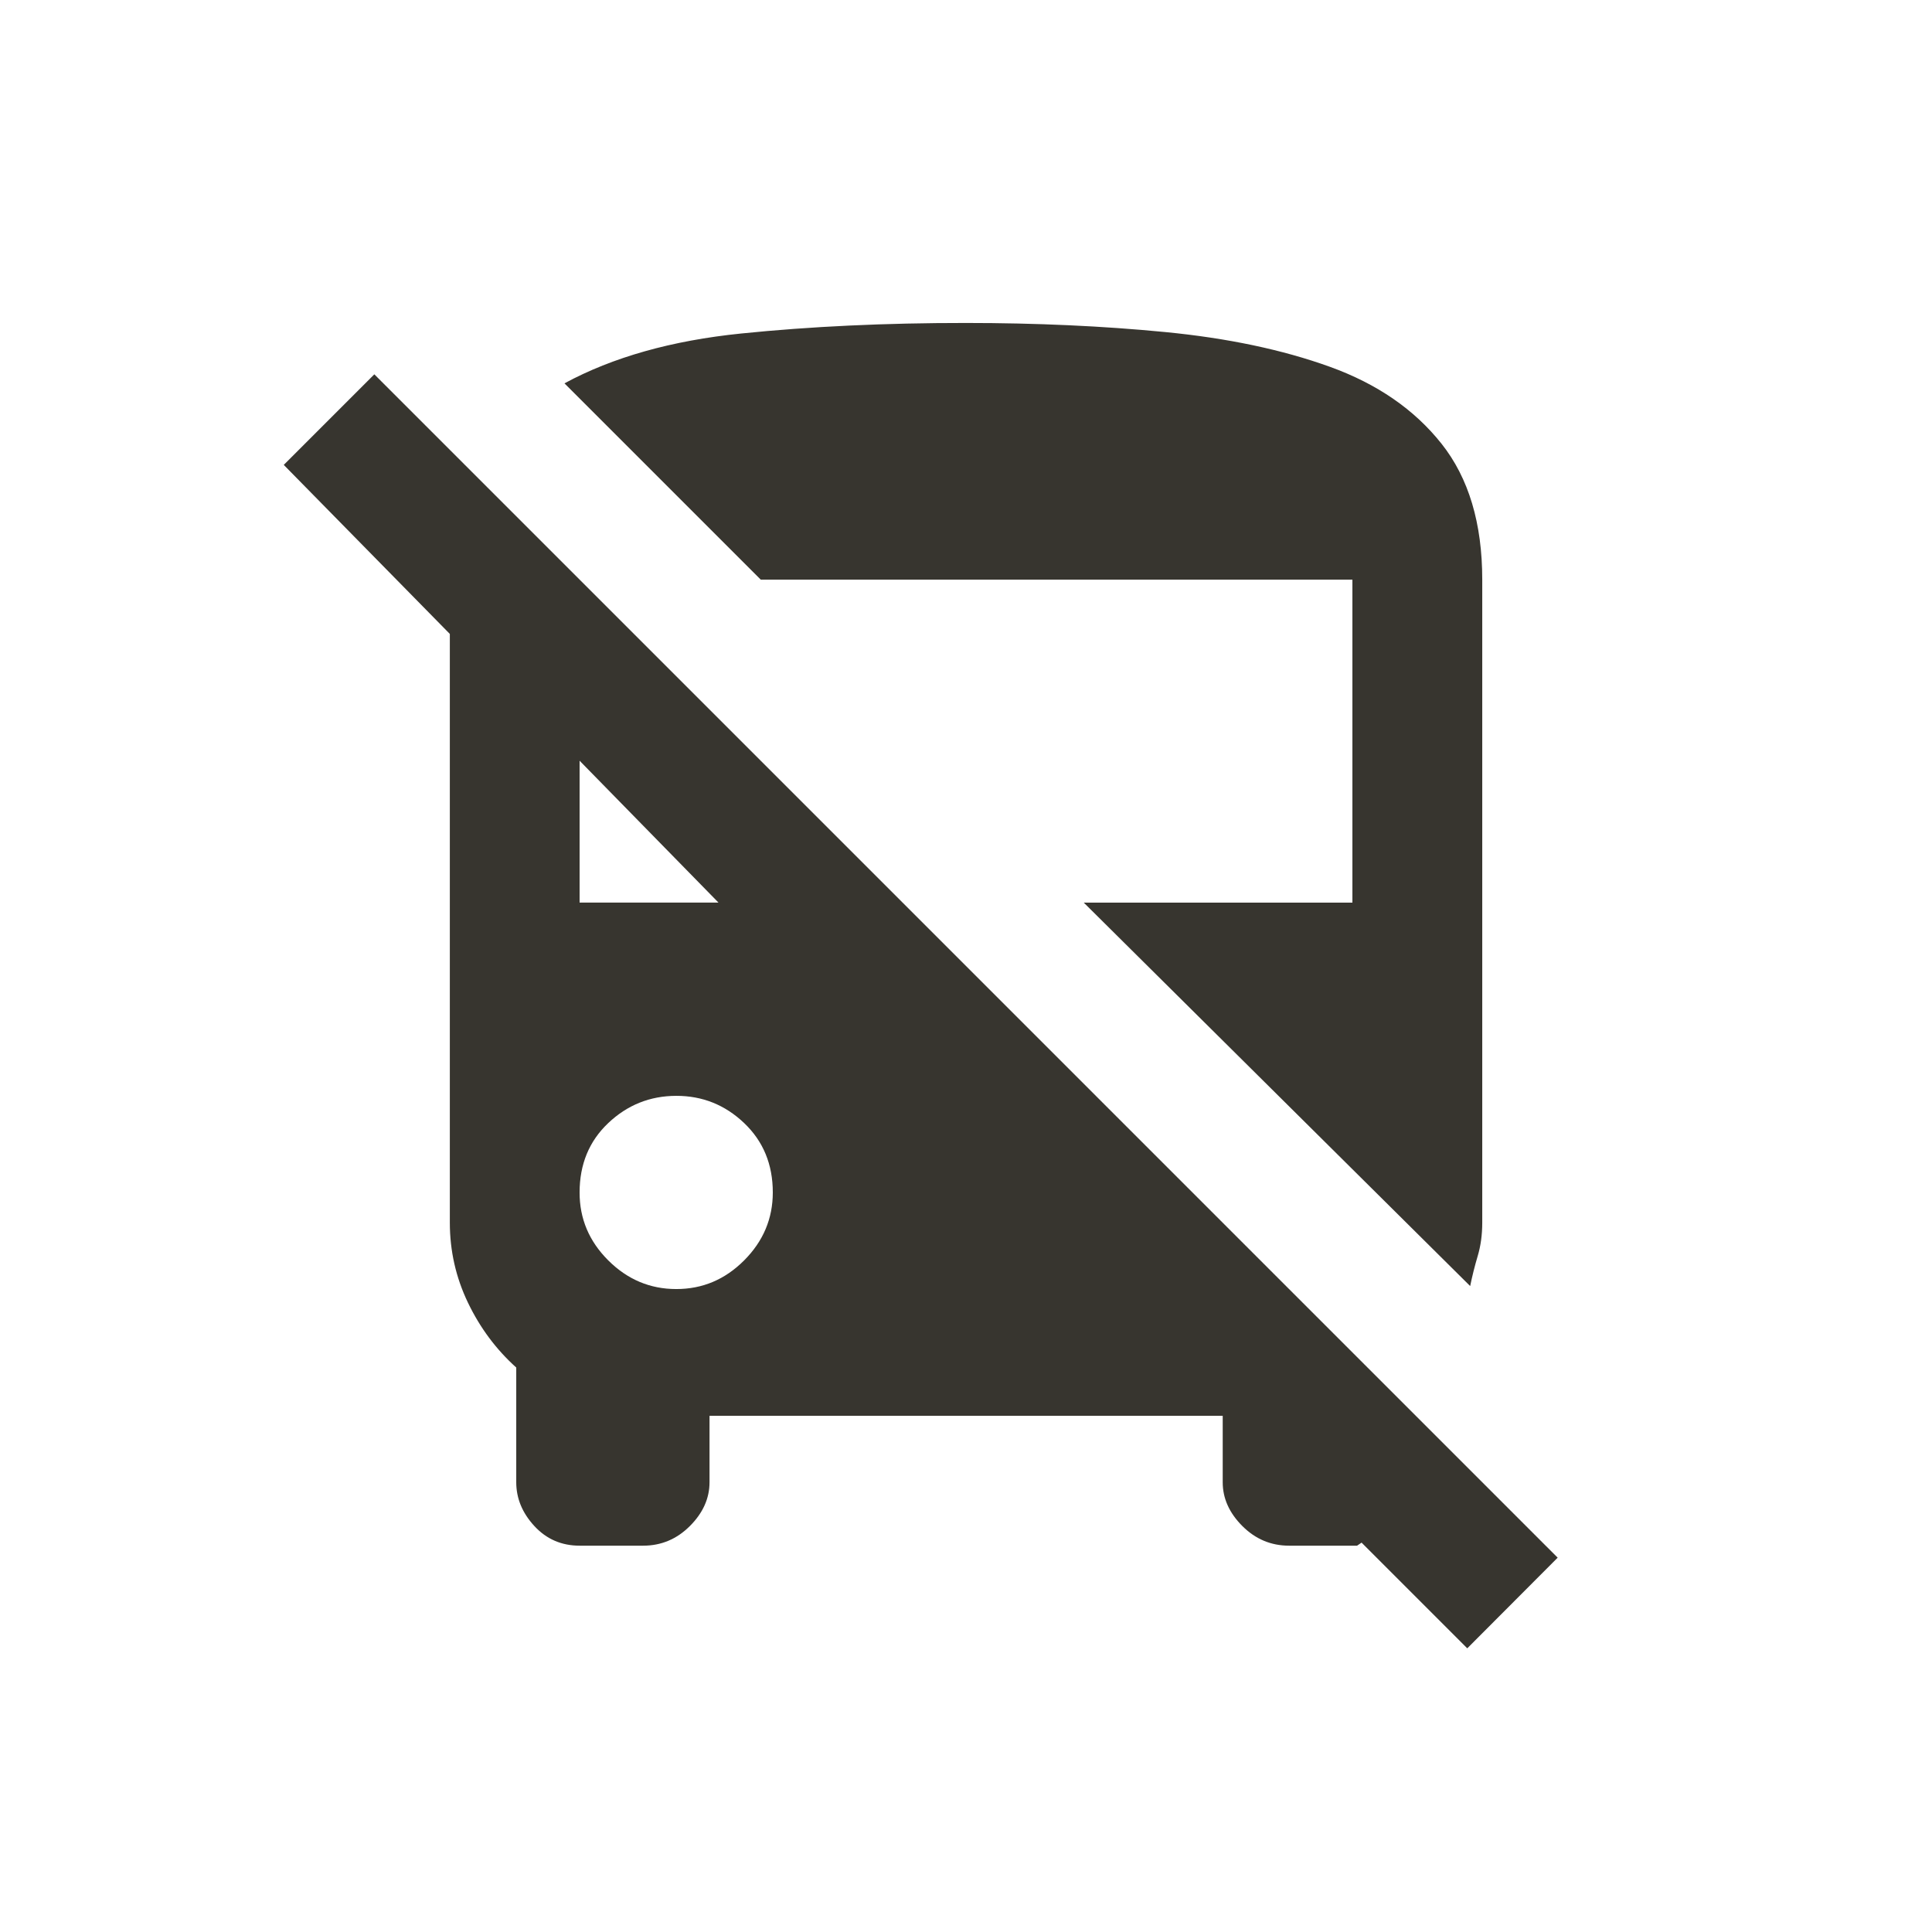 <!-- Generated by IcoMoon.io -->
<svg version="1.1" xmlns="http://www.w3.org/2000/svg" width="24" height="24" viewBox="0 0 24 24">
<title>no_transfer</title>
<path fill="#37352f" d="M19.35 19.35l-14.7-14.7-1.125 1.125 2.063 2.1v7.313q0 0.525 0.225 0.994t0.6 0.806v1.425q0 0.3 0.225 0.544t0.563 0.244h0.788q0.337 0 0.581-0.244t0.244-0.544v-0.825h6.375v0.825q0 0.3 0.244 0.544t0.581 0.244h0.844t0.056-0.038l1.313 1.313zM8.4 16.013q-0.487 0-0.844-0.356t-0.356-0.844q0-0.525 0.356-0.862t0.844-0.338 0.844 0.338 0.356 0.862q0 0.487-0.356 0.844t-0.844 0.356zM7.2 11.212v-1.762l1.725 1.762h-1.725zM9.45 7.2l-2.438-2.438q0.9-0.487 2.194-0.619t2.794-0.131q1.313 0 2.475 0.113t2.044 0.431 1.388 0.956 0.506 1.688v7.988q0 0.225-0.056 0.413t-0.094 0.375l-4.8-4.763h3.337v-4.012h-7.35z"></path>
</svg>
